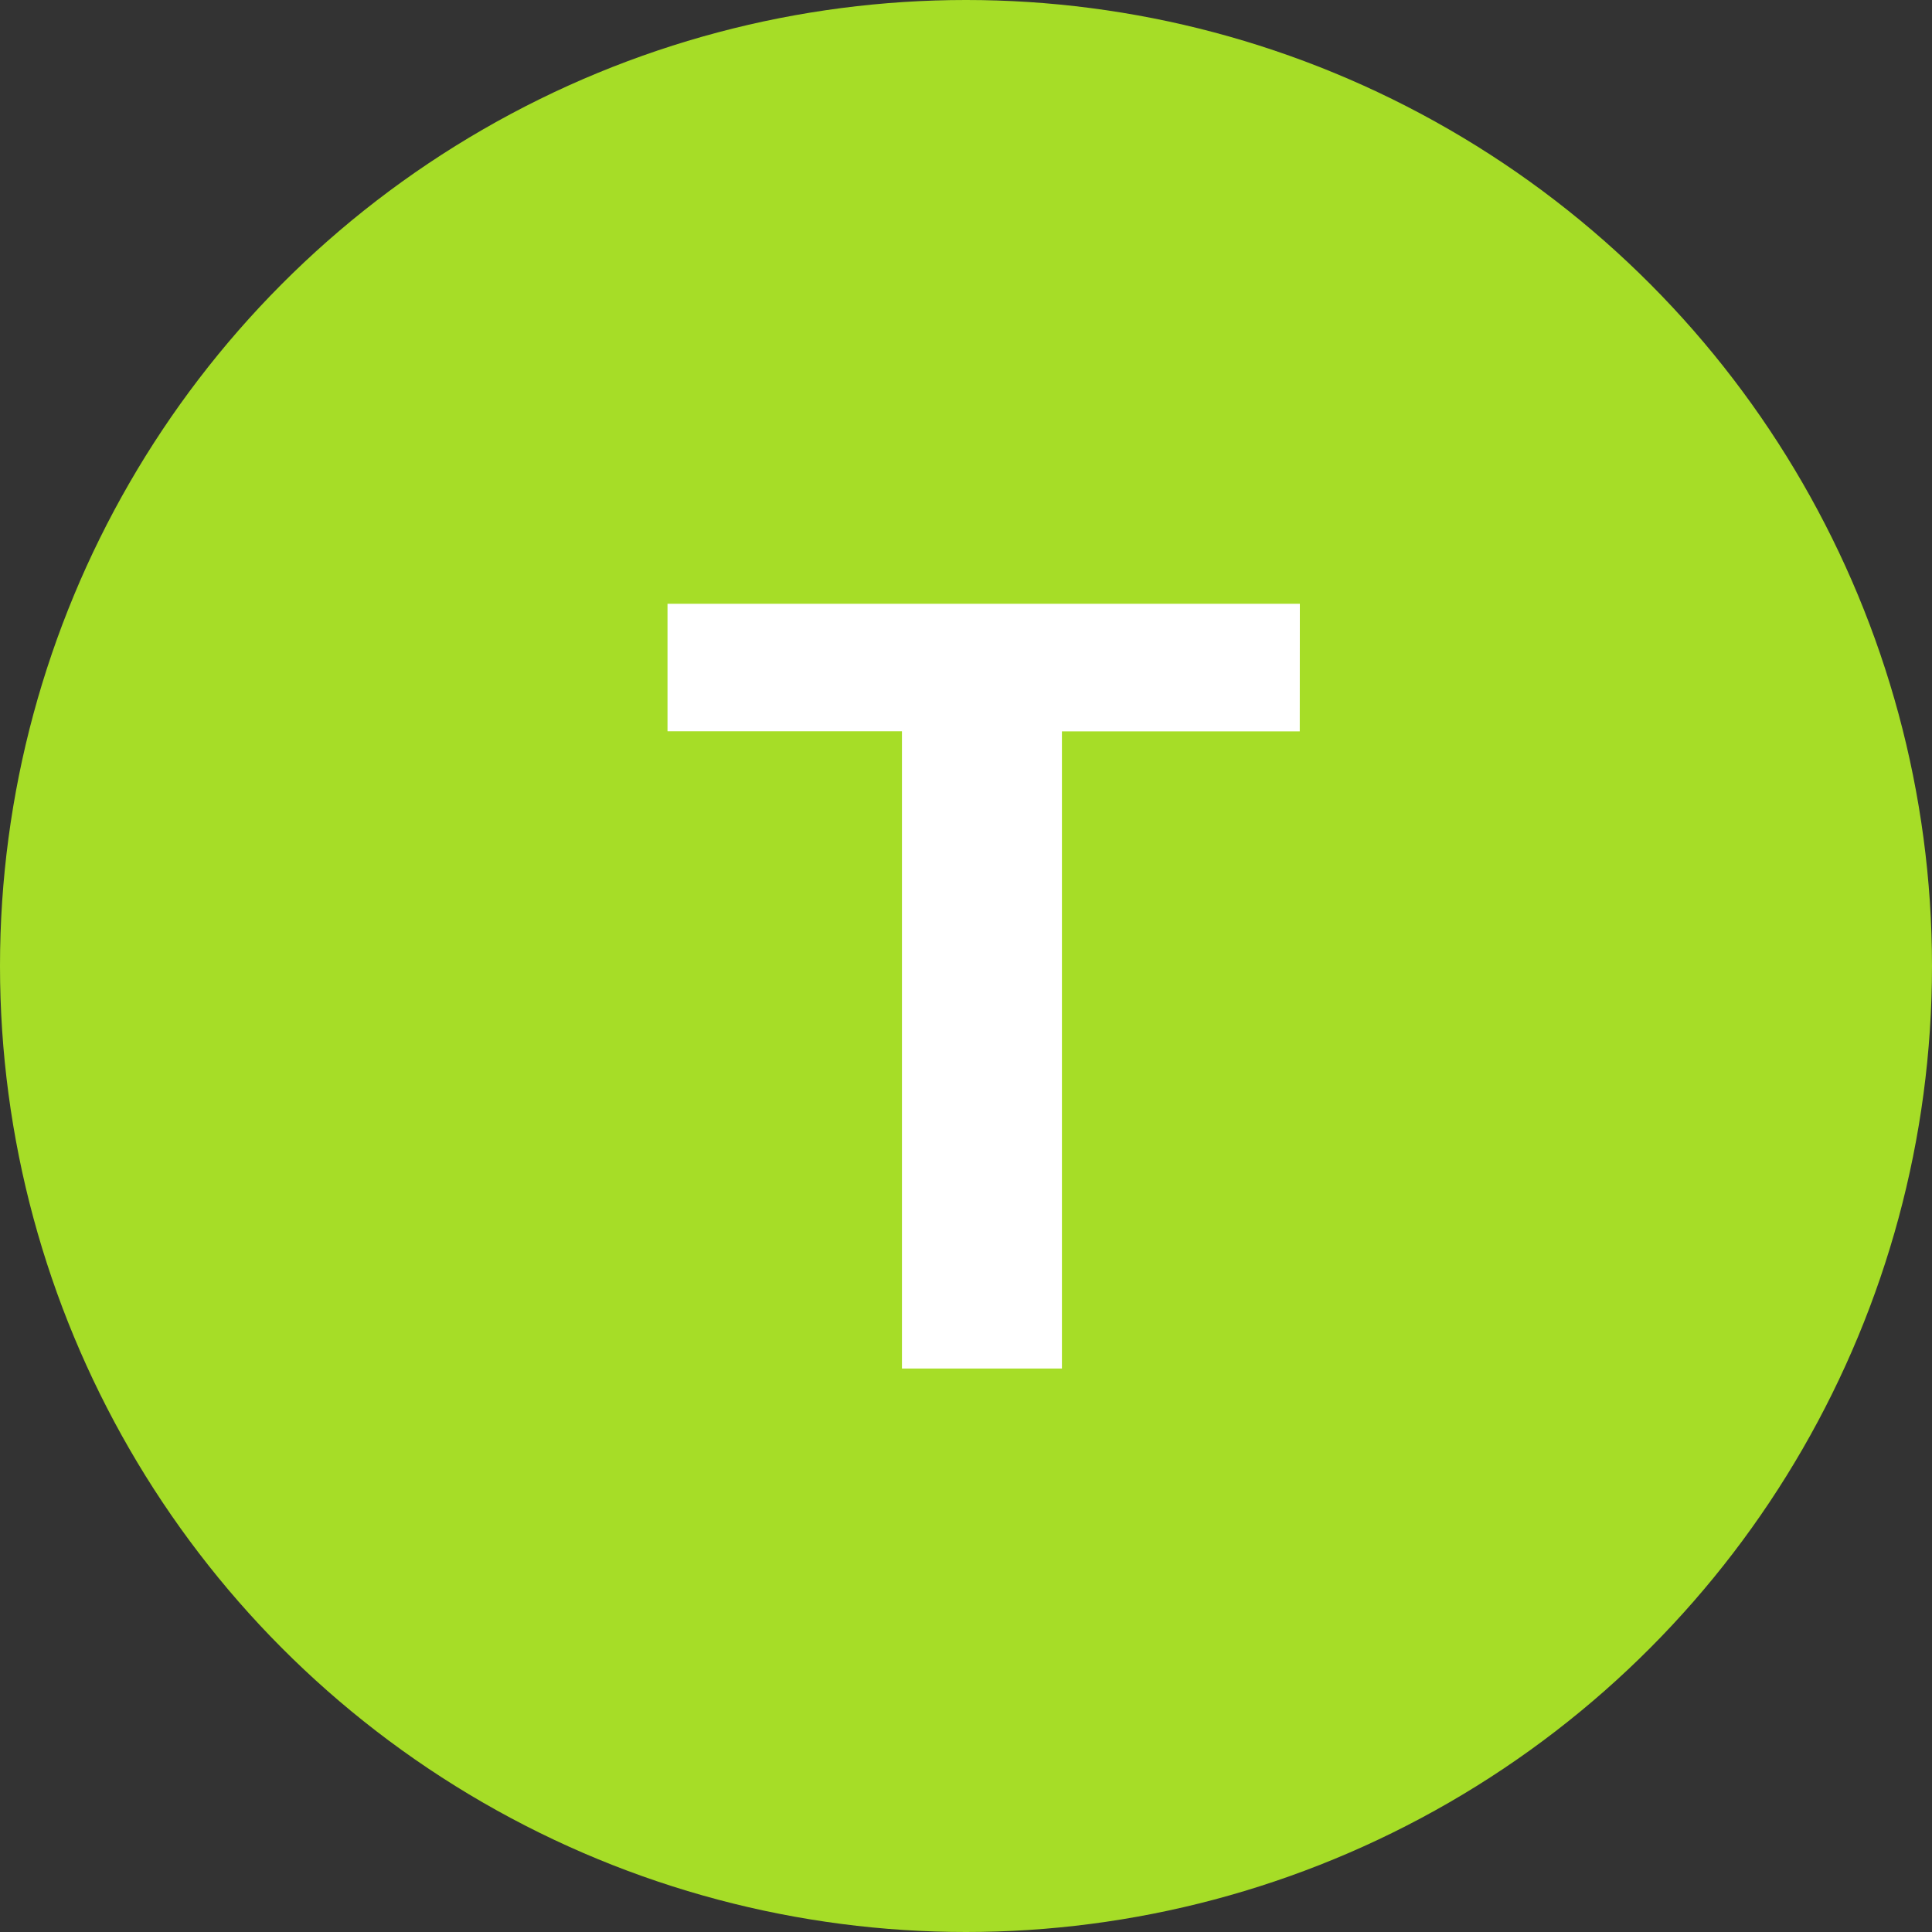 <svg xmlns="http://www.w3.org/2000/svg" viewBox="0 0 20 20">
  <rect x="0" y="0" width="20" height="20" fill="#333333" stroke="none"/>
  <g fill="none" fill-rule="evenodd">
    <circle cx="10" cy="10" r="10" fill="#A6DD27"/>
    <path d="M13.455 7.571h-2.462v6.596H9.337V7.57H6.91V6.25h6.546z" fill="#FFF"/>
  </g>
</svg>